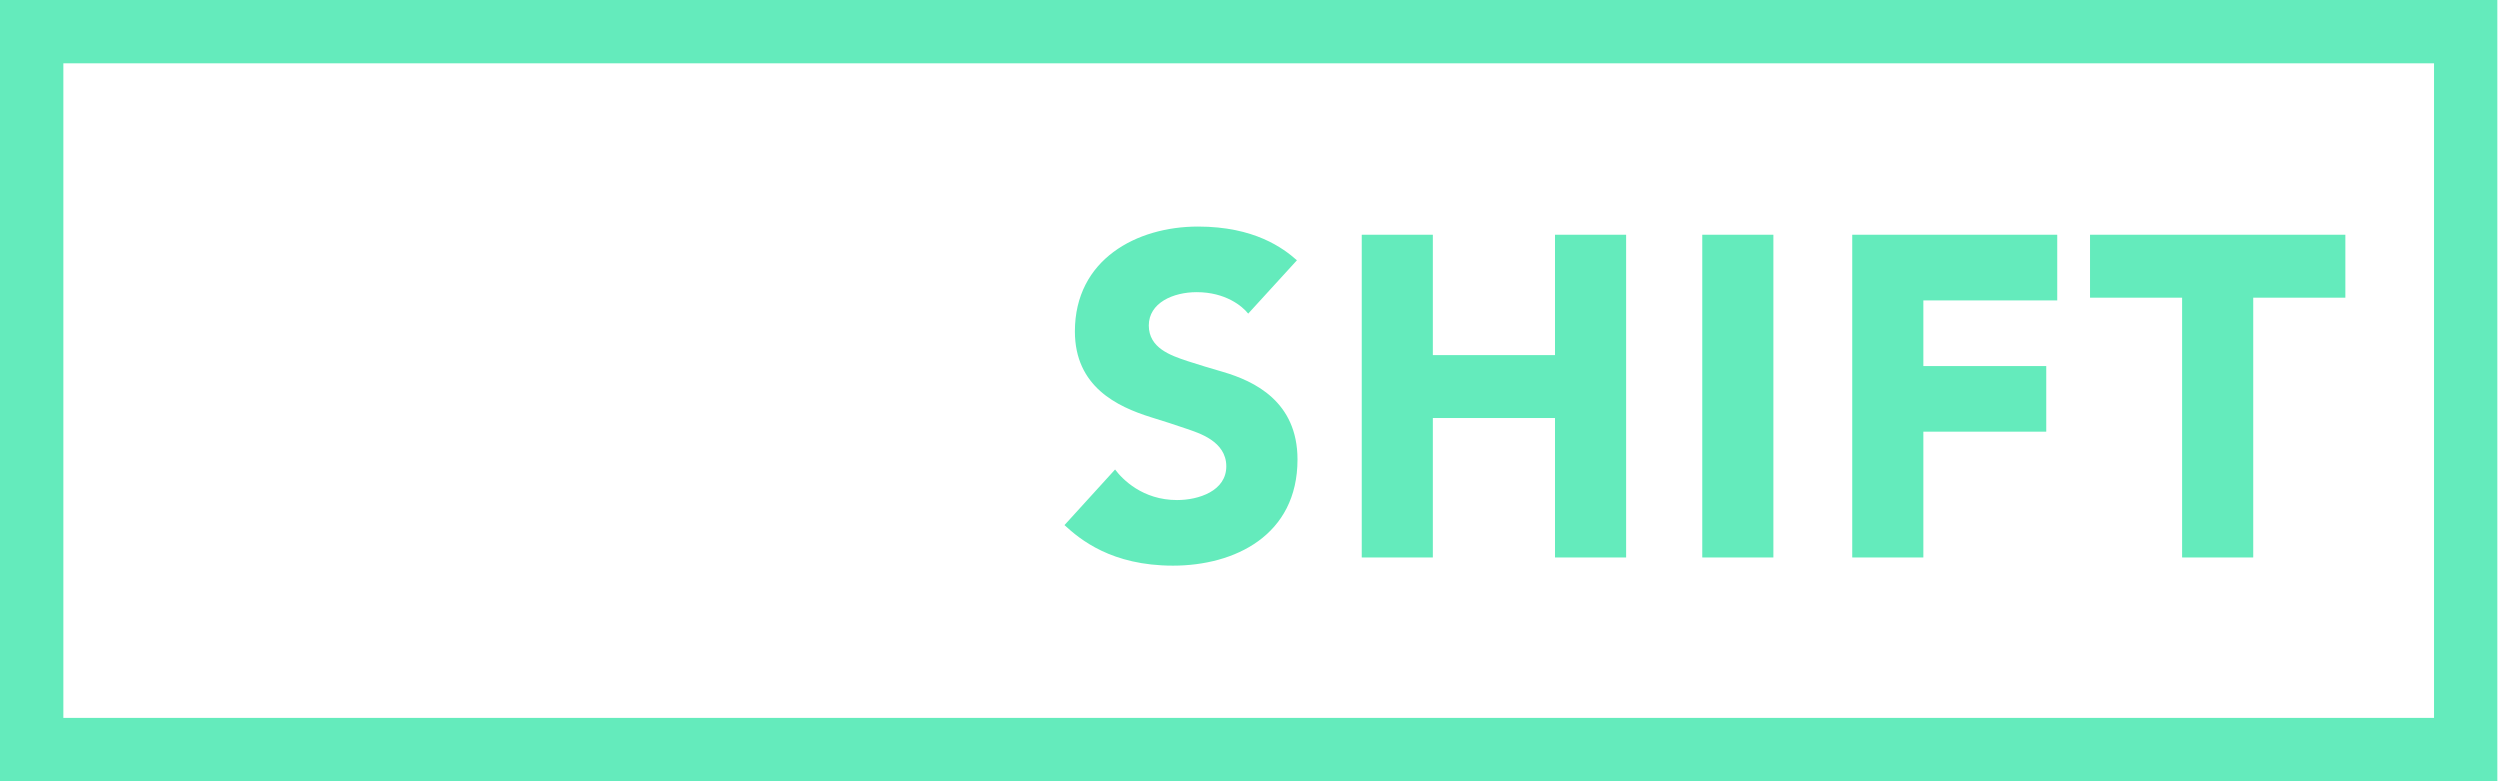 <svg width="96" height="30" viewBox="0 0 96 30" fill="none" xmlns="http://www.w3.org/2000/svg">
  <path d="M2.433 2.431H93.467V27.567H2.433V2.431ZM0 30H95.898V0H0V30Z" fill="#64EBBC" />
  <path
    d="M52.291 9.014H55.021V13.636H59.712V9.014H62.443V21.407H59.712V16.052H55.021V21.407H52.291V9.014Z"
    fill="#64EBBC" />
  <path d="M68.098 9.014H65.367V21.407H68.098V9.014Z" fill="#64EBBC" />
  <path d="M71.126 9.014H78.998V11.536H73.857V14.057H78.576V16.576H73.857V21.407H71.126V9.014Z"
    fill="#64EBBC" />
  <path d="M83.793 11.431H80.257V9.014H90.062V11.431H86.524V21.407H83.793V11.431Z" fill="#64EBBC" />
  <path
    d="M47.931 12.043C47.709 11.762 47.067 11.219 45.952 11.219C45.045 11.219 44.114 11.631 44.114 12.498C44.114 13.364 44.948 13.648 45.595 13.864C46.021 14.005 46.481 14.14 46.969 14.283C48.157 14.633 49.824 15.412 49.824 17.643C49.824 20.564 47.405 21.721 45.043 21.721C42.681 21.721 41.471 20.712 40.876 20.164L42.819 18.029C43.1 18.402 43.871 19.202 45.2 19.202C46.031 19.202 47.09 18.852 47.09 17.907C47.09 16.936 46.017 16.624 45.583 16.471C45.152 16.319 44.683 16.174 44.183 16.017C42.902 15.614 41.276 14.85 41.276 12.726C41.276 9.962 43.648 8.7 46.002 8.7C48.171 8.7 49.276 9.529 49.802 9.995L47.931 12.043Z"
    fill="#64EBBC" />
</svg>